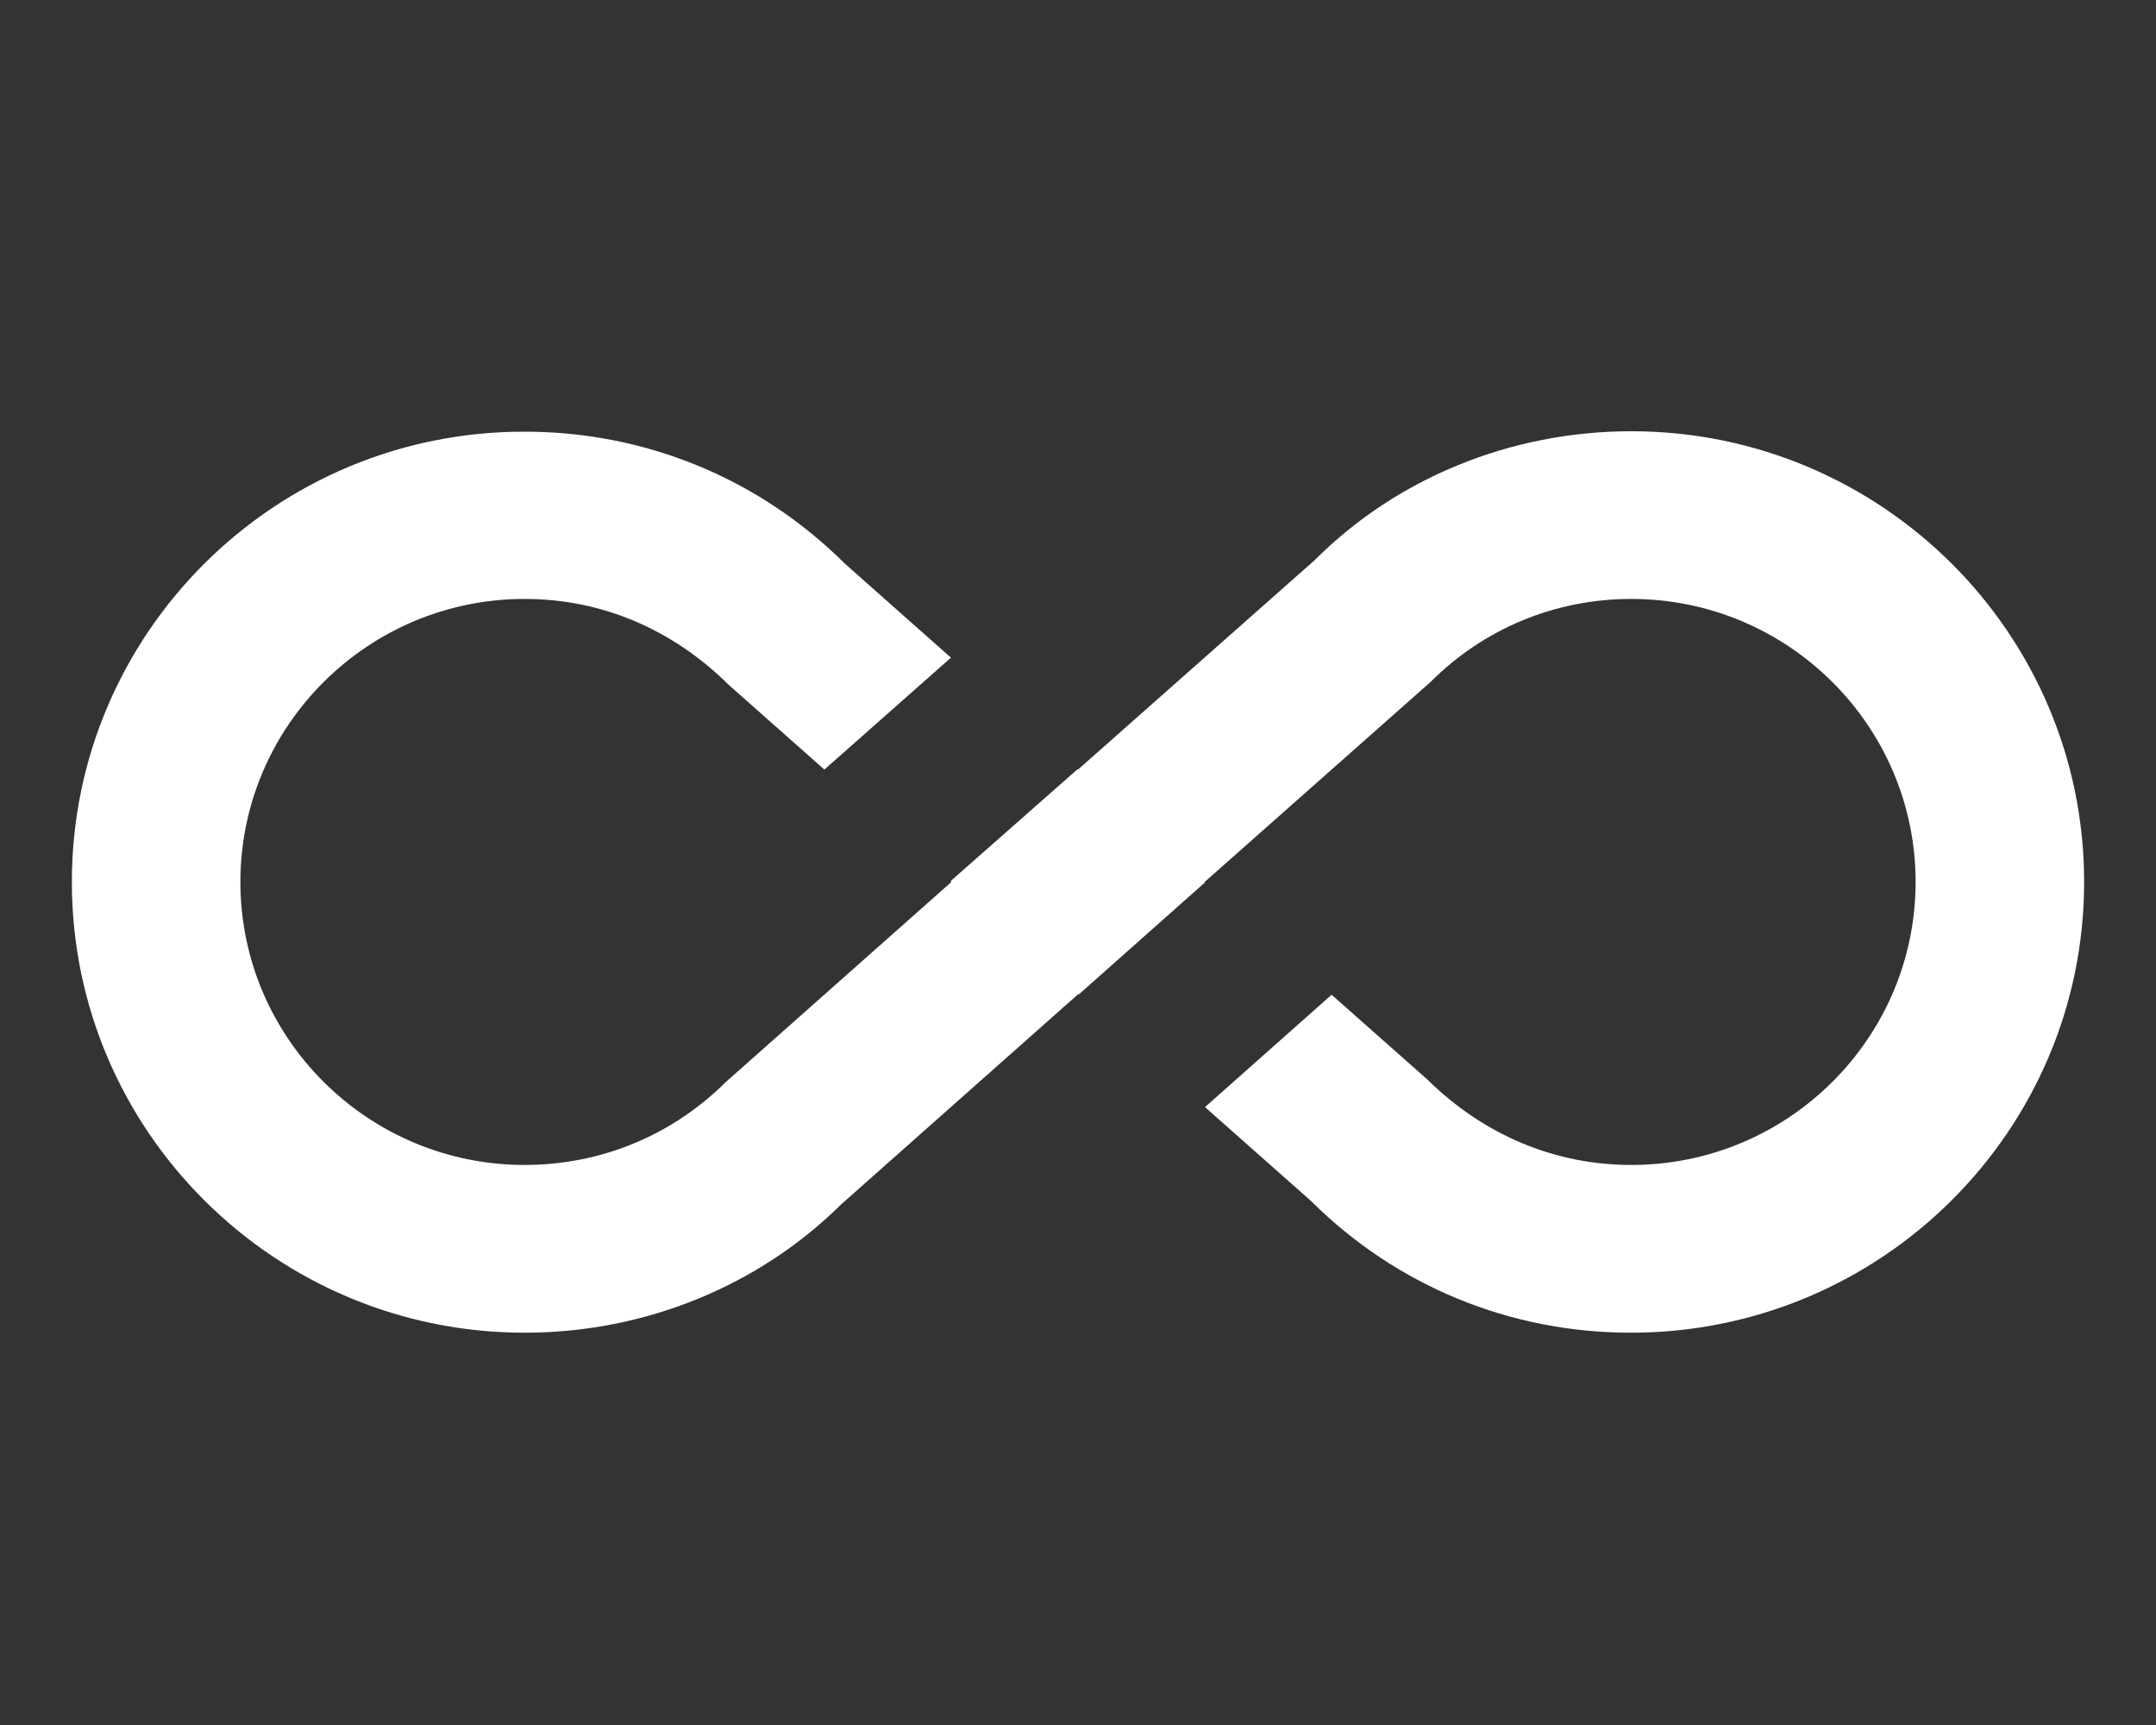 <?xml version="1.0" encoding="UTF-8" standalone="no"?><svg width='30' height='24' viewBox='0 0 30 24' fill='none' xmlns='http://www.w3.org/2000/svg'>
<rect x="0" y="0" width="30" height="24" fill="#333333" stroke="none"/>
<path d='M22.7 6C21.02 6 19.433 6.653 18.296 7.791L15 10.707L14.994 10.702L13.227 12.259L13.238 12.271L10.094 15.059C9.348 15.8 8.356 16.208 7.3 16.208C5.118 16.208 3.345 14.441 3.345 12.271C3.345 10.101 5.118 8.333 7.3 8.333C8.356 8.333 9.348 8.742 10.147 9.535L11.471 10.707L13.232 9.15L11.757 7.843C10.567 6.659 8.986 6.006 7.3 6.006C3.823 6 1 8.812 1 12.271C1 15.73 3.823 18.542 7.3 18.542C8.98 18.542 10.561 17.888 11.704 16.757L15 13.834L15.006 13.84L16.767 12.277L16.762 12.271L19.906 9.488C20.652 8.742 21.644 8.333 22.7 8.333C24.882 8.333 26.655 10.101 26.655 12.271C26.655 14.441 24.882 16.208 22.7 16.208C21.644 16.208 20.652 15.8 19.853 15.012L18.529 13.84L16.767 15.403L18.243 16.71C19.433 17.894 21.014 18.542 22.694 18.542C26.177 18.542 29 15.73 29 12.271C29 8.812 26.177 6 22.7 6Z' fill='white'/>
</svg>
